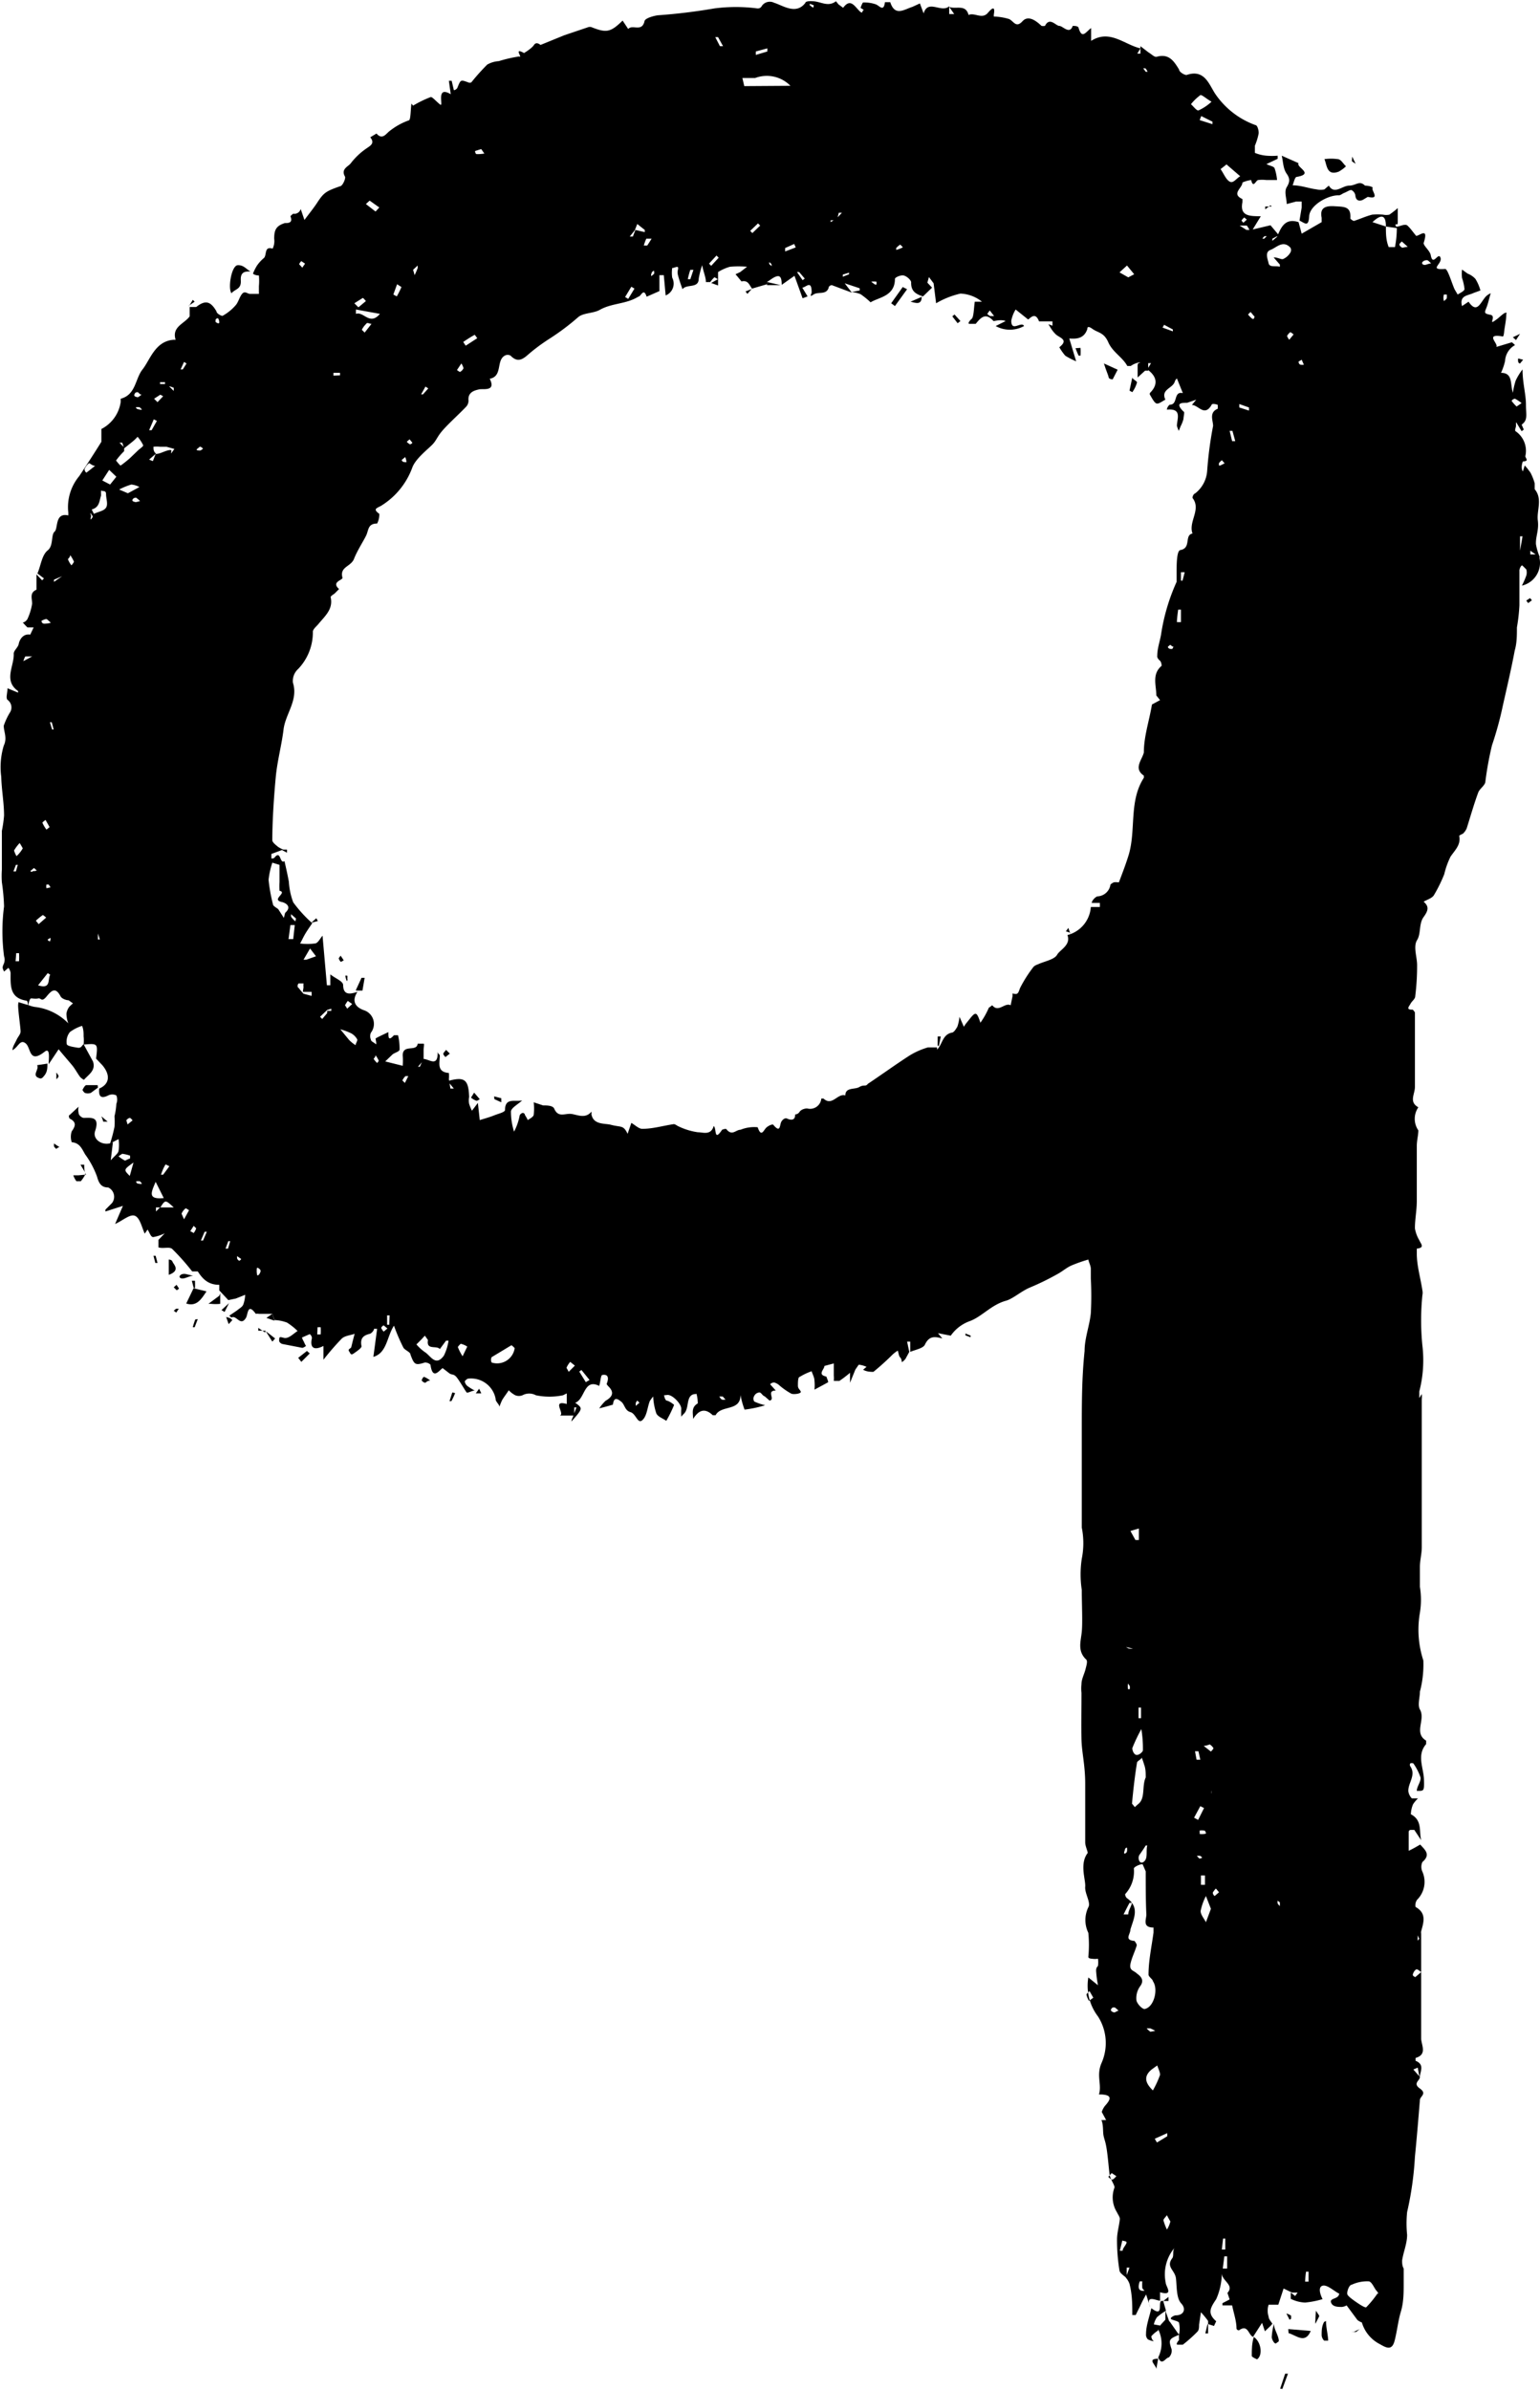 <svg xmlns="http://www.w3.org/2000/svg" viewBox="0 0 49.37 76.6"><title>xxiv-nine-black</title><g id="Layer_2" data-name="Layer 2"><g id="Layer_3" data-name="Layer 3"><path d="M9,42.46l-.43,0a.3.3,0,0,0-.1,0c-.26-.36-.25,0-.31.12-.18.31-.31-.1-.47,0l-.07-.06.25-.17c.07-.06.17-.11.2-.19a1.07,1.07,0,0,0,.06-.31l-.3.12-.24.05h0l-.29-.31h0v-.18c-.35,0-.53-.18-.69-.43,0,0-.12,0-.18,0h0a7.31,7.31,0,0,0-.64-.72c-.09-.08-.29,0-.44-.05l0-.24.2-.21A1.35,1.35,0,0,1,5.18,40c-.08,0-.12-.16-.18-.24l-.09.13c-.09-.19-.15-.5-.31-.57s-.39.15-.64.26L4.21,39l-.56.18,0-.06.21-.21a.33.33,0,0,0-.12-.5c-.22,0-.3-.13-.36-.35A2.84,2.84,0,0,0,3,37.35c-.1-.17-.17-.37-.43-.39a.55.55,0,0,1,0-.35c.13-.18.15-.3-.07-.41,0,0-.05-.1,0-.11l.29-.27a.46.46,0,0,0,0,.2c0,.07.09.15.16.16.23,0,.53-.06.37.42-.1.29.28.51.57.36l-.07.58c.13-.15.23-.21.25-.3a1.2,1.2,0,0,0,0-.38L3.8,37a5.18,5.18,0,0,0,.14-.53,1.93,1.93,0,0,0,0-.34A2.22,2.22,0,0,0,4,35.73.36.36,0,0,0,4,35.46a.29.29,0,0,0-.26,0c-.26.13-.31,0-.29-.22h0c.33-.14.37-.43.1-.75l-.2-.21c.06-.49.06-.49-.4-.45a1.11,1.11,0,0,0,0-.26c0-.11,0-.23-.05-.34a1.31,1.31,0,0,0-.39.2.49.49,0,0,0-.1.38c0,.07.23.1.35.12s.13-.07.19-.11l.3.55c.1.29-.14.42-.29.59a.51.51,0,0,1-.12-.09c-.09-.12-.16-.26-.26-.38s-.3-.35-.43-.51l-.32.48h0c0-.17.06-.55-.13-.4-.51.4-.43-.13-.61-.27s-.23.12-.42.22c0-.11.08-.22.13-.33s.13-.18.13-.27-.05-.45-.07-.68,0-.18,0-.26l.3.09c0-.07,0-.14-.06-.14-.53-.09-.49-.5-.49-.89a.37.37,0,0,0-.07-.16l-.14.12c-.06-.13-.06-.13,0-.27A.34.34,0,0,0,.4,31a6.12,6.12,0,0,1,0-1.6,6.48,6.48,0,0,0-.07-.77,2.88,2.88,0,0,1,0-.41c0-.42,0-.83,0-1.24a4.13,4.13,0,0,0,.07-.49c0-.41-.08-.83-.09-1.24a2.38,2.38,0,0,1,.08-1c.12-.25,0-.44,0-.64a2.17,2.17,0,0,1,.19-.41.3.3,0,0,0-.07-.42c-.06-.06,0-.22,0-.37l.34.14,0-.05c-.48-.34-.12-.8-.14-1.2,0-.1.14-.2.16-.31s.12-.34.37-.3c0,0,.07-.15.11-.23h-.2A2,2,0,0,1,1,20.3c.06,0,.13-.07.15-.11a1.84,1.84,0,0,0,.15-.49c0-.17-.09-.35.14-.45,0,0,0-.15,0-.23s0-.17,0-.26l.18.19.06-.06-.21-.16c.11-.25.14-.59.33-.74s.1-.5.22-.6,0-.62.44-.52c0,0,0-.07,0-.09a1.55,1.55,0,0,1,.35-1.17c.24-.36.48-.73.71-1.1,0-.07,0-.19,0-.28s0-.12,0-.13a1.16,1.16,0,0,0,.62-.87s0-.1,0-.1c.49-.13.46-.64.7-.94s.4-.91,1-.95l.06,0c-.13-.42.28-.51.45-.75,0-.06,0-.19,0-.3h0c.07,0,.17,0,.21,0,.29-.23.46-.19.65.14,0,.07.17.16.2.14a1.52,1.52,0,0,0,.4-.32c.1-.1.13-.27.22-.38s.17,0,.26,0h.28c0-.09,0-.17,0-.25a1.87,1.87,0,0,0,0-.34s-.13,0-.19-.06h0a1.58,1.58,0,0,1,.13-.26,1.26,1.26,0,0,1,.22-.24c.1-.09,0-.39.28-.3A.56.56,0,0,0,9.06,8c0-.28.06-.41.34-.5.11,0,.27,0,.18-.22,0,0,.08-.09.11-.08s.17,0,.22-.15l.12.35c.14-.19.28-.36.4-.54.22-.34.29-.38.74-.54.08,0,.19-.25.16-.31-.14-.24.1-.32.18-.42A2.17,2.17,0,0,1,12,5.12c.14-.1.3-.17.14-.37l.2-.12c.19.22.31,0,.42-.08a2.13,2.13,0,0,1,.61-.34c.07,0,.06-.33.09-.54l.19.24-.16-.16a3.58,3.58,0,0,1,.59-.29c.06,0,.17.14.3.24s-.16-.63.34-.33l-.06-.43.09,0,.07.3c.05,0,.1-.05.11-.07.11-.27.1-.27.35-.18a.11.11,0,0,0,.1,0,6.91,6.91,0,0,1,.51-.57.85.85,0,0,1,.37-.11,4.4,4.4,0,0,1,.65-.15c.14.07-.2-.31.16-.11,0,0,.24-.14.32-.26s.2,0,.21,0l.76-.31.77-.26a.17.17,0,0,1,.1,0c.48.19.61.17,1-.21l.18.27c.13-.16.43.11.52-.24,0-.1.28-.18.43-.2A18.2,18.2,0,0,0,23.17.62a5.32,5.32,0,0,1,1.38,0c.05,0,.1,0,.15-.09a.31.31,0,0,1,.39-.09c.27.08.7.4,1,0,0-.05.15-.06.23-.05.25,0,.49.2.75,0l.08.1L27.3.6c.22-.3.35-.08.5.08s.1,0,.15,0S27.86.61,27.86.6s.06-.17.08-.17a1.13,1.13,0,0,1,.41.06c.12.05.25.25.29-.07,0,0,.17,0,.17,0,.15.47.45.23.71.15l.24-.11.12.32c.14-.47.57,0,.82-.23V.8l.16,0L30.7.57c.21.09.53-.1.62.26.2-.09.44.16.63-.08.08-.09.24-.27.18.07,0,0,0,.06,0,.06a1.86,1.86,0,0,1,.49.08c.15.07.22.3.43.07s.5.05.61.15a.3.3,0,0,0,.11,0c.15-.3.35,0,.46,0s.33.29.43,0c.06,0,.18,0,.19.07.11.37.23.12.4,0l0,.41c.6-.38,1.06.12,1.58.24l-.1.17.1,0V1.83l.26.2c.09.05.19.16.26.14.39-.11.55.13.72.41,0,.08.19.19.25.17.57-.19.71.31.91.61a2.64,2.64,0,0,0,1.29,1c.06,0,.11.18.1.27a1.94,1.94,0,0,1-.12.39c0,.07,0,.22,0,.23a1.25,1.25,0,0,0,.37.09,2.19,2.19,0,0,0,.36,0v.1l-.36.17c.12.06.23.07.26.13a1.51,1.51,0,0,1,.08.38l-.35,0a1,1,0,0,0-.25,0c-.08,0-.16.29-.23,0a1,1,0,0,0-.28.08c0,.18-.37.36,0,.53,0,0,0,.07,0,.1-.09.45.23.45.59.45l-.33.54a.67.67,0,0,0-.12-.24s-.15,0-.23,0l.22.14.14,0L41,7.57l.27.32L41.06,8l0,.07.15-.13c.13-.31.26-.61.69-.47h0l.1.37.64-.37s0-.09,0-.14c-.06-.3.09-.39.41-.37s.54,0,.51.4c0,0,.09.08.12.07.19-.06.38-.15.58-.2a2,2,0,0,1,.35,0,.48.48,0,0,0,.2,0,2.78,2.78,0,0,0,.27-.21c0,.15,0,.3,0,.45s-.08,0-.07.11.28-.09.38,0,.17.2.28.33c.11,0,.41-.3.24.23,0,.1.21.25.23.4.07.36.24-.13.31.07s-.4.4.15.36c.08,0,.2.42.3.65l.1.17c.08-.05.21-.11.22-.17a1.55,1.55,0,0,0-.08-.36,1.23,1.23,0,0,1,0-.27l.18.13a.65.65,0,0,1,.25.17,1.38,1.38,0,0,1,.16.37l-.22.08c-.18.09-.46.07-.37.42l.21-.14c.25.37.36.08.5-.1a.46.46,0,0,1,.21-.17c-.05.16-.08.32-.14.47s-.08.18.13.22-.1.37.18.16c.09-.06.16-.14.25-.2s.11,0,.08,0c0,.21-.05.4-.07.59s-.05.14-.07.14c-.56-.09-.1.24-.18.34l.5-.15.1.09a.62.62,0,0,0-.32.51,1.9,1.9,0,0,1-.13.38c.39,0,.29.36.38.64a2.46,2.46,0,0,1,.09-.39,1.94,1.94,0,0,1,.22-.36c0,.44.11.79.11,1.14s.08.51-.2.67h0l-.12-.12,0,.12h0c0,.06-.06.15,0,.18a.76.76,0,0,1,.3.79c0,.07.14.16-.08.17,0,0-.08.19,0,.32l.06-.19a1.15,1.15,0,0,1,.14.17.41.41,0,0,1,.07.11,1.72,1.72,0,0,1,.11.29c0,.06,0,.15,0,.19.26.31.06.68.1,1s-.07.5-.06.76a1.76,1.76,0,0,0,.13.43L49.33,18v.12h.26a.75.75,0,0,1-.53,1,2.61,2.61,0,0,0,.14-.32.34.34,0,0,0,0-.2s-.08-.08-.12-.12-.11.12-.1.17c0,.37,0,.74,0,1.1a5.71,5.71,0,0,1-.08.71c0,.25,0,.5-.07.74-.11.59-.25,1.18-.38,1.76a11,11,0,0,1-.35,1.28,10.62,10.62,0,0,0-.21,1.15c0,.13-.18.23-.23.36-.14.38-.25.77-.37,1.15a.52.52,0,0,1-.12.17s-.13.06-.12.07c.06.29-.14.46-.28.67a2.66,2.66,0,0,0-.2.56,4.64,4.64,0,0,1-.33.67c-.06.1-.21.14-.33.21.17.15.16.27,0,.49s-.08.53-.21.74,0,.54,0,.8a7.77,7.77,0,0,1-.06,1c0,.09-.11.16-.15.24s-.17.2.07.19c0,0,.07.07.07.1,0,.79,0,1.59,0,2.38,0,.23-.2.48.11.65a.65.65,0,0,0,0,.74c0,.14-.05.33-.05.5,0,.59,0,1.18,0,1.77,0,.29-.06.58-.06.87a1.09,1.09,0,0,0,.14.38c.05.12.19.24-.08.27,0,0,0,.11,0,.16,0,.39.12.78.18,1.18a.38.38,0,0,1,0,.15,8,8,0,0,0,0,1.62,4,4,0,0,1-.1,1.47c0,.06,0,.14,0,.21l.08-.13a.85.85,0,0,1,0,.17c0,.91,0,1.83,0,2.74,0,.69,0,1.37,0,2,0,.21-.06.42-.06.63s0,.42,0,.64a2.58,2.58,0,0,1,0,.83,3.18,3.18,0,0,0,.11,1.53,3.39,3.39,0,0,1-.11,1c0,.19-.08.43,0,.57.19.33-.21.75.2,1,0,0,0,.08,0,.11-.31.36-.08.76-.07,1.14s0,.36-.23.36c0-.14.14-.3.12-.43a1.74,1.74,0,0,0-.23-.45.12.12,0,0,0-.1,0,.09.09,0,0,0,0,.09c.2.29-.08.54-.06.81a.42.42,0,0,0,.11.22s.13,0,.2,0a1,1,0,0,0-.16.19.91.91,0,0,0-.07.32c.37.19.26.54.33.83L45.61,59,45.5,59s-.07,0-.07.07c0,.2,0,.4,0,.6.13-.06.25-.13.37-.2h0c.15.17.35.32.07.56a.37.37,0,0,0,0,.31.81.81,0,0,1-.17.9.3.3,0,0,0-.05.23c.36.2.26.49.18.78a.22.22,0,0,0,0,.08c0,.41,0,.82,0,1.23,0,0-.11-.1-.15-.09s-.09.08-.11.14,0,.07.07.11l.19-.16c0,.71,0,1.42,0,2.12,0,.21.21.52-.18.63,0,0,0,.09,0,.09.3.12.15.34.13.54l-.06-.32-.14.06.21.24c0,.12-.24.2,0,.37s0,.25,0,.37c-.05.61-.1,1.22-.16,1.82a10.48,10.48,0,0,1-.25,1.77,3.59,3.59,0,0,0,0,.73c0,.28-.12.55-.16.82,0,.08,0,.17.05.26v.47c0,.3,0,.61-.09.91s-.12.62-.2.93-.24.25-.46.12a1.14,1.14,0,0,1-.59-.7s-.12-.05-.15-.09l-.34-.46a.37.37,0,0,1-.15.05c-.12,0-.28,0-.34-.12s.07-.13.16-.18.07-.08.1-.12c-.18-.09-.39-.3-.54-.26s-.08.28,0,.43v0a2.91,2.91,0,0,1-.56.11,1.12,1.12,0,0,1-.46-.12s0-.13,0-.2l.14.11.08-.11-.18,0-.27-.13-.17.52c-.1,0-.28,0-.31,0a.61.61,0,0,0,0,.38c0,.08.08.16.12.23h0L41,74.9l-.18.17-.09-.27-.29.45h0c-.15-.06-.16-.42-.45-.21,0,0-.07,0-.08-.06,0-.24-.09-.49-.14-.74l-.31,0,0-.07.23-.12-.07-.21c.23-.25-.17-.38-.18-.62a2.1,2.1,0,0,1-.18.82c-.18.27-.3.45,0,.71,0,0-.05.1-.07.15L39,74.84h0s0-.08,0-.1a3.11,3.11,0,0,0-.23-.28l-.06.4c0,.08,0,.18-.06.23a4.49,4.49,0,0,1-.46.41s-.11,0-.17,0,0-.1.05-.15a1.16,1.16,0,0,1,0-.18l0,0a.89.89,0,0,0,0-.36c0-.06-.15-.08-.24-.12s.08-.13.13-.13c.27,0,.34-.21.18-.38s-.14-.53-.17-.8-.33-.37-.12-.65c.06-.08,0-.22.07-.33a1.32,1.32,0,0,0-.28,1.11c0,.12.28.44-.18.31l0,.27h0c-.13,0-.49-.22-.31.23h0L37,73.85c0-.06-.09-.11-.11-.17a1.49,1.49,0,0,1,0-.21s-.08,0-.08,0-.08.2,0,.27.17,0,.25.07c-.07.12-.14.24-.2.37s-.12.24-.18.37l-.11,0c0-.33,0-.65-.09-1a.59.59,0,0,0-.12-.2l.12-.32-.09,0,0,.34c-.08-.08-.21-.15-.23-.24a6,6,0,0,1-.08-1c0-.22.07-.44.09-.66,0-.07-.06-.14-.09-.21a.9.9,0,0,1-.08-.8c0-.09-.14-.27-.16-.42s-.05-.54-.09-.8-.07-.29-.1-.43,0-.34-.07-.51l.15,0-.14-.26a.69.69,0,0,1,.1-.19c.17-.19.27-.35-.11-.37l-.08,0c.1-.31-.09-.6.08-1a1.58,1.58,0,0,0-.11-1.5,1.62,1.62,0,0,1-.31-1.25l.31.25a3.42,3.42,0,0,1-.06-.46c0-.05,0-.1.06-.16a.91.91,0,0,0,0-.23.59.59,0,0,1-.19,0s-.12,0-.12-.06a3.9,3.9,0,0,0,0-.77.94.94,0,0,1,0-.82c.09-.15-.12-.44-.1-.66s-.19-.73.08-1.08c0-.06-.08-.22-.08-.34,0-.62,0-1.25,0-1.87s-.11-1-.12-1.44,0-1,0-1.48a1.31,1.31,0,0,1,0-.28c0-.16.09-.32.13-.48s.08-.28,0-.33c-.26-.27-.15-.56-.12-.87s0-.89,0-1.34a3.34,3.34,0,0,1,0-1,2.54,2.54,0,0,0,0-1c0-1,0-2,0-3s0-1.78.09-2.66c0-.41.16-.81.2-1.21a10.29,10.29,0,0,0,0-1.11c0-.1,0-.21,0-.31s-.06-.2-.08-.3a4.93,4.93,0,0,0-.54.19c-.16.07-.29.19-.44.27a8.3,8.3,0,0,1-.9.44c-.28.12-.54.36-.76.42-.47.13-.76.5-1.15.65a1.26,1.26,0,0,0-.62.47l-.41-.08.14.17c-.23-.06-.42-.1-.56.2-.06.12-.31.16-.47.23l0-.33h-.1l.07.33-.12.22a.41.41,0,0,1-.12.11s0-.1-.05-.15-.05-.15-.08-.22a1.09,1.09,0,0,0-.17.13,8,8,0,0,1-.61.55c-.07,0-.22,0-.33-.07l.11-.09a.78.78,0,0,0-.25-.07s-.07.1-.11.16l-.17.42,0-.32a3.85,3.85,0,0,1-.34.26s-.12,0-.18,0a1,1,0,0,0,0-.17c0-.13,0-.26,0-.39l-.3.08c0,.11-.24.28.06.34,0,0,.07.17.06.18s-.29.16-.44.24a1.37,1.37,0,0,0,0-.29c0-.1-.06-.2-.09-.3a1.91,1.91,0,0,0-.38.18c-.06,0-.06.18-.06.28s.06.12.09.19-.22.1-.3.07a2.19,2.19,0,0,1-.41-.29.46.46,0,0,0-.14-.07s-.09,0-.13.06l.11.12.07.08c-.32,0,0,.29-.2.32l-.16-.14c-.05,0-.11-.12-.16-.12a.2.2,0,0,0-.17.11.17.17,0,0,0,0,.18,1.8,1.8,0,0,0,.35.12,3.88,3.88,0,0,1-.66.14,2.56,2.56,0,0,1-.13-.47c0,.54-.62.31-.8.65h-.09c-.25-.24-.45-.17-.63.12,0-.19-.07-.37.15-.5,0,0,0-.24-.07-.37l.26,0s-.09,0-.12,0a.33.33,0,0,0-.13.07c-.26,0-.24.26-.29.45s-.12.18-.18.28a2.35,2.35,0,0,1,0-.26c0-.16-.29-.46-.45-.44s-.09,0-.09.06a.27.27,0,0,0,.06.12c.08,0,.25.13.25.14a4,4,0,0,1-.25.51c-.11-.08-.27-.13-.32-.24a2,2,0,0,1-.1-.54,1.12,1.12,0,0,0-.11.15c-.08.21-.09.48-.24.61s-.2-.21-.38-.26-.18-.24-.29-.33-.24-.18-.27.09c0,0-.23.07-.44.12a1.52,1.52,0,0,1,.2-.24c.21-.12.3-.26.1-.46,0,0-.07-.07-.06-.09s.14-.33-.14-.28c-.05,0-.06.22-.1.35-.5-.25-.45.43-.77.54.25.18.25.18-.12.6,0-.07.05-.13.07-.21l.09-.24h-.07l0,.26-.13,0-.33,0c.17-.06-.28-.51.22-.37v-.14l0-.2-.12.06a2.14,2.14,0,0,1-.87,0,.45.45,0,0,0-.43,0,.31.31,0,0,1-.23,0,.78.78,0,0,1-.21-.16c-.07.11-.15.21-.21.31a2,2,0,0,0-.09.22c0-.08-.13-.17-.12-.25a.8.8,0,0,0-.9-.65s-.09.06-.09.09a.25.25,0,0,0,.08.14,1.94,1.94,0,0,0,.24.15h0c-.09,0-.23.09-.26.06s-.19-.31-.3-.46-.16-.09-.25-.15l-.22-.17c-.11.07-.32.4-.39-.11a.25.25,0,0,0-.18-.07c-.31.1-.34.07-.46-.25,0-.09-.18-.14-.23-.23a6.11,6.11,0,0,1-.3-.7c-.23.35-.22.87-.66,1l.12-.9-.1,0c0,.06-.08.14-.13.16-.22.05-.32.15-.27.4,0,.06-.15.16-.25.23s-.1,0-.15-.07.06-.09.07-.13.07-.29.11-.43c-.14.05-.32.06-.42.16a8.66,8.66,0,0,0-.58.67v-.44c-.36.18-.43,0-.37-.25a.17.17,0,0,0-.07-.13l-.25.11a.61.61,0,0,0,.06.13.91.91,0,0,0,.07.14s-.08.06-.12.06l-.62-.12a.16.16,0,0,1-.12-.09c0-.15,0-.15.15-.11s.31-.14.44-.22a2,2,0,0,0-.34-.27,1.29,1.29,0,0,0-.4-.08ZM27.09,7.35l.17-.18-.1,0-.06.24-.2,0,0,.06Zm-6.45.37.3.07,0-.07-.24-.19-.08.2-.16.2.1,0Zm-9.88,25-.23.22.07.07.16-.19s0,0,0-.07l.13,0,0-.07ZM10,32.2l.26.07,0-.13-.28,0A1.66,1.66,0,0,1,10,32a.65.65,0,0,1,0-.13s-.12,0-.15,0-.07.12,0,.15A1.55,1.55,0,0,0,10,32.2ZM5.4,39.05h.44c-.27-.25-.27-.25-.43,0H5.27l0,.13ZM24.86,9.39v.07l-.48.14h0c-.09-.11-.12-.28-.34-.23,0,0-.12-.15-.19-.23L24,9.07l.22-.17a3.09,3.09,0,0,0-.55,0,1.49,1.49,0,0,0-.38.17V9.5l-.22-.08.21-.12s-.1-.07-.11-.06a.93.93,0,0,0-.13.15h-.14c0-.15-.07-.29-.12-.54a2.69,2.69,0,0,0-.11.43c0,.33-.39.16-.52.34-.05-.14-.1-.28-.14-.43s0-.17,0-.25-.12,0-.19,0a1.09,1.09,0,0,0,0,.31.41.41,0,0,1-.21.57l-.06-.65-.14,0,0,.51L21,9.86c-.1-.31-.18,0-.27,0-.38.24-.84.2-1.23.42-.21.12-.53.09-.7.24a7.61,7.61,0,0,1-.92.69,6,6,0,0,0-.65.48c-.19.17-.36.3-.59.06a.19.19,0,0,0-.19,0c-.28.16-.06.66-.48.74.21.42-.21.31-.34.34s-.37.08-.34.36a.29.29,0,0,1-.09.21c-.23.24-.48.46-.7.7s-.22.34-.36.49-.54.45-.65.74a2.41,2.41,0,0,1-1,1.23c-.14.08-.28.1-.06.26a.62.62,0,0,1-.07.31c-.3,0-.27.21-.35.38s-.29.49-.39.75-.47.25-.37.61c0,.08-.37.13-.11.36l-.15.15s-.13.08-.12.11c.09.39-.19.61-.4.87-.06.07-.16.15-.17.23a1.7,1.7,0,0,1-.47,1.2.52.52,0,0,0-.17.44c.18.56-.24,1-.3,1.5s-.2,1-.25,1.53S9,26.61,9,27.28c0,.07.11.15.18.21a.91.91,0,0,0,.17.09h0l-.38.14s0,.09,0,.13.08,0,.09,0c.22-.29.17.21.33.1.05.22.1.44.14.66a2.28,2.28,0,0,0,.14.66,4.25,4.25,0,0,0,.61.67h0c-.08.12-.16.23-.23.35s-.1.2-.16.3a1.79,1.79,0,0,0,.47,0c.1,0,.17-.16.25-.25l.14,1.59h.11v-.35c.16.13.39.21.41.33,0,.36.24.3.46.23h0c-.18.27-.1.48.21.59a.46.46,0,0,1,.22.72.28.28,0,0,0,0,.22c0,.06.1.09.15.14s0-.15,0-.17.27-.14.41-.21c0,.17,0,.3.18.1,0,0,.12,0,.13,0a1.8,1.8,0,0,1,.05.46c0,.06-.15.1-.22.15l-.24.23.56.14a1.84,1.84,0,0,0,0-.33c0-.38.45-.1.48-.38.07,0,.16,0,.19,0s0,.13,0,.19,0,.23,0,.34l-.18.21.06,0,.11-.25c.19,0,.48.29.46-.24,0,.07.07.1.07.13,0,.23-.11.53.29.56a1.18,1.18,0,0,1,0,.2l.05.3.11,0L14.62,35c.54-.15.67-.06.69.51a.57.57,0,0,0,0,.22,1.45,1.45,0,0,0,.09.22l.19-.25.06.55c.16-.05.31-.09.46-.15s.34-.1.35-.17c0-.41.32-.26.55-.31-.14.13-.34.23-.36.35a2.14,2.14,0,0,0,.1.65,1.79,1.79,0,0,0,.18-.52.14.14,0,0,1,.1-.08s.06,0,.07.07a1.29,1.29,0,0,1,.09.16c.07-.05.18-.1.19-.17a1.84,1.84,0,0,0,0-.4l.3.1c.12,0,.32,0,.36.11.12.27.31.16.5.16s.48.19.69-.07a.24.24,0,0,1,0,.08c.06.35.43.29.62.34.34.09.4,0,.54.29l.12-.35c.12.07.25.2.36.19.33,0,.66-.1,1-.15.05,0,.1.05.15.07a2.11,2.11,0,0,0,.62.19c.17,0,.42.11.51-.2.1.08,0,.52.27.12,0,0,.14-.06.15,0,.18.2.29,0,.44,0a1.16,1.16,0,0,1,.55-.08c.12.35.19.08.29,0s.2-.1.21-.08c.24.29.2,0,.26-.1s.14-.12.18-.1.27.12.26-.13c0,0,.09,0,.14-.08s.18-.12.26-.11a.36.36,0,0,0,.44-.32h.07c.28.26.45-.18.7-.1,0-.27.3-.18.45-.27s.2,0,.27-.1c.45-.3.89-.62,1.34-.91a2.41,2.41,0,0,1,.59-.26c.08,0,.19,0,.29,0h0v.07s0,0,0,0c.17-.16.17-.47.46-.54.08,0,.14-.11.19-.19a1.43,1.43,0,0,0,.07-.32l.14.32a.92.92,0,0,1,.09-.13l.12-.15c.17-.21.21-.19.32.15a2.55,2.55,0,0,0,.27-.48s.11-.08.11-.08c.2.25.4-.1.59,0l.06-.29s0-.09,0-.09c.17.05.18,0,.24-.17a4.23,4.23,0,0,1,.44-.69.4.4,0,0,1,.13-.07c.21-.1.53-.15.62-.31s.45-.31.33-.63h0a1,1,0,0,0,.75-.9h.29v-.13l-.26,0c0-.07.11-.19.18-.21a.44.44,0,0,0,.42-.38s.07-.06.11-.07.15,0,.16,0c.11-.29.23-.6.32-.9.23-.8,0-1.71.48-2.45,0,0,0-.07,0-.07-.34-.23-.06-.5,0-.74,0-.52.17-1,.26-1.54l.26-.14-.12-.15c0-.32-.15-.68.17-.95,0,0,0-.12-.06-.17s-.09-.11-.08-.15c0-.23.08-.45.12-.67a6.38,6.38,0,0,1,.5-1.7c0-.07,0-.19,0-.28,0-.26,0-.72.12-.74.36-.06.12-.48.39-.53-.14-.38.29-.77,0-1.14,0,0,0-.11.09-.15a1,1,0,0,0,.38-.72A12.16,12.16,0,0,1,39.16,14c0-.17-.14-.43.15-.55,0,0,0-.11,0-.12s-.19-.07-.2,0c-.23.39-.42,0-.63,0l.14-.17-.29.1c-.18,0-.4,0-.12.28.05,0,0,.16,0,.24a1.09,1.09,0,0,1-.09.23l-.06.15A1,1,0,0,1,38,14c0-.22.18-.57-.32-.52,0-.07.07-.16.1-.16.26,0,.1-.44.41-.37L38,12.48c-.07.06-.06.1-.08.13-.08.19-.44.23-.29.55-.1.05-.22.15-.29.12s-.14-.17-.2-.27a.06.06,0,0,1,0-.07c.26-.26.23-.52-.09-.75l.12-.2-.09,0,0,.24-.1,0-.24.22c0-.13,0-.25,0-.37s.06-.08.08-.12a.73.73,0,0,0-.3.12s-.11,0-.11,0c-.16-.29-.47-.44-.61-.76s-.33-.3-.51-.43-.16,0-.16,0c-.11.34-.39.32-.58.31l.22.73a2.31,2.31,0,0,1-.35-.18,1.76,1.76,0,0,1-.19-.27c.32-.25,0-.3-.12-.42s-.16-.21-.23-.32l.13.05v-.14l-.2,0c-.08,0-.22,0-.23,0-.12-.32-.28-.1-.35-.06l-.4-.32a1.07,1.07,0,0,0-.14.36c0,.38.33,0,.41.17a.94.94,0,0,1-.91,0l.32-.16c-.15-.06-.34,0-.39,0-.25-.28-.4-.12-.57.09,0,0-.13,0-.2,0s0-.1.07-.16.07-.36.1-.55l.23,0a1.17,1.17,0,0,0-.69-.26,2.77,2.77,0,0,0-.78.31l-.08-.64-.15-.2L30,9.41l.15.16-.29.28h0c-.22-.07-.39-.16-.38-.45,0-.07-.14-.2-.24-.22s-.28.06-.28.11c0,.56-.53.59-.78.75a2.62,2.62,0,0,0-.32-.26,1,1,0,0,0-.29-.07l.26-.05V9.59l-.48-.16.23.3-.64-.24s-.1,0-.11.1c-.09.22-.33.1-.48.2s-.07,0-.06-.07c0-.41-.18-.16-.3-.15l.17.28L26,9.91l-.26-.72-.41.29c0-.27-.06-.36-.31-.2ZM5.26,14.9c.14,0,.27-.09.42-.12s.05.07.08.1l.1-.14-.25-.07-.21,0a.8.8,0,0,0-.21,0c0,.08,0,.15.08.22l-.22.19.12.05ZM44.7,7.61c0-.23-.05-.5-.43-.14l.43.14c0,.22,0,.44.09.66,0,0,.2,0,.2,0a3.15,3.15,0,0,0,.06-.61S44.82,7.63,44.7,7.61ZM4.25,14.72l-.06-.18-.09,0,.15.15s0,.09,0,.12a2.43,2.43,0,0,0-.26.3s.13.17.15.16a3.5,3.5,0,0,0,.3-.24l.25-.24c.06-.06.18-.13.17-.17a1.16,1.16,0,0,0-.18-.27,1.45,1.45,0,0,1-.18.17ZM9.41,29.61c.24-.21,0-.33-.11-.35-.35-.08.2-.3-.07-.36l0,0a2.36,2.36,0,0,1,0-.28v-.55L9,28a2.71,2.71,0,0,0-.12.55,5.32,5.32,0,0,0,.14.78c0,.06.11.11.17.16l.18.28ZM37,60.33l-.1-.23c-.1,0-.28.09-.28.14a1.07,1.07,0,0,1-.28.82.18.18,0,0,0,.06.13c.41.29.22.64.11,1,0,.16-.21.34.13.37,0,0,.09.11.07.15-.06.2-.16.39-.2.59s.1.21.18.28.3.19.14.42a.65.65,0,0,0-.13.44c0,.12.2.32.27.3.3-.06.44-.64.26-.89,0-.06-.14-.14-.14-.21,0-.45.1-.9.16-1.35,0-.05,0-.11,0-.16-.38,0-.22-.28-.23-.43C37,61.27,37,60.85,37,60.33ZM2.46,33.15a.89.89,0,0,1-.06-.31.47.47,0,0,1,.09-.22,1.31,1.31,0,0,1,.12-.11l-.14-.1c-.09,0-.23-.06-.26-.13-.15-.28-.27-.21-.44,0s-.18.05-.27.07-.18,0-.23,0-.07.13-.1.21a.9.9,0,0,0,.27.07A1.78,1.78,0,0,1,2.46,33.15Zm42,40.71a.52.52,0,0,0-.08-.11c-.07-.1-.14-.27-.23-.28a1.18,1.18,0,0,0-.55.11c-.08,0-.17.25-.13.32s.21.19.33.27.24.15.27.13A3.23,3.23,0,0,0,44.43,73.86ZM37,57.32c0-.14,0-.28-.05-.41a2.09,2.09,0,0,0-.08-.23c0,.06-.15.11-.15.17-.07.43-.12.87-.16,1.31,0,0,.06.07.09.11l.1-.09C37,58,36.87,57.6,37,57.32ZM25.61,3.1a1.06,1.06,0,0,0-1.13-.25s-.06,0-.1,0h-.31l.06.26ZM41.1,8.6c.15,0,.25.08.31.05a.51.51,0,0,0,.23-.21.16.16,0,0,0,0-.15c-.24-.26-.45,0-.64.07s-.09.29-.06.43.23.07.36.11l0-.07ZM14.65,43.32h-.08l-.2.27c-.1-.13-.44.05-.38-.29,0,0-.07-.1-.1-.14l-.11.12-.16.16a1.48,1.48,0,0,0,.26.24c.19.11.35.49.62.12A1.62,1.62,0,0,0,14.65,43.32Zm2.12.24s-.09-.1-.11-.09l-.63.38a.21.21,0,0,0,0,.17A.57.57,0,0,0,16.77,43.56ZM39.4,5.77c.11.16.17.33.29.4s.22-.11.34-.17l-.44-.38S39.49,5.7,39.4,5.77ZM37.23,67.35a3.06,3.06,0,0,0,.23-.5c0-.09-.06-.2-.09-.3l-.18.13C36.91,66.91,37,67.13,37.23,67.35Zm1.86-5.82-.16-.41a1.84,1.84,0,0,0-.17.48c0,.12.11.24.17.36ZM3.21,16.68l.07.14c.14-.07.32-.09.39-.2s0-.29,0-.43-.11-.08-.16-.12a1.42,1.42,0,0,0,0,.16C3.45,16.42,3.46,16.61,3.21,16.68ZM39.11,3.61c-.19-.11-.31-.23-.36-.21a1.64,1.64,0,0,0-.3.29c.08.07.18.21.24.2A1.57,1.57,0,0,0,39.11,3.61ZM36.86,55.77a5.2,5.2,0,0,0-.29.61s0,.13.09.2.25-.08.25-.13A3.77,3.77,0,0,0,36.86,55.77ZM3.8,15.88,4,15.63l-.23-.22-.22.34Zm.57.28.37-.2a.7.7,0,0,0-.26-.08,2.14,2.14,0,0,0-.39.16Zm6.81,17.18.28.34a1.12,1.12,0,0,0,.21.17c0-.06.07-.14.05-.19a.5.5,0,0,0-.19-.19A2.05,2.05,0,0,0,11.18,33.34ZM10,31.11l.09,0L10.4,31l-.19-.25Zm1.68-20.84,0,.14c.25-.09.44.39.77,0ZM37.05,59.5H37c-.06.1-.13.2-.2.3s0,.33.14.22S37,59.68,37.05,59.5ZM5.52,38.75l-.26-.52C5.11,38.58,5,38.8,5.52,38.75Zm9.73,4.76a.64.64,0,0,0-.21-.09s-.1.09-.09.11a1.59,1.59,0,0,0,.15.29ZM12.12,6.78,12,6.89l.31.24L12.43,7Zm-.36,3.42L12,10s-.08-.1-.1-.1l-.27.17ZM4.44,37.48v-.09a1.29,1.29,0,0,0-.25-.06s-.08.05-.12.08a1,1,0,0,0,.21.14S4.38,37.5,4.44,37.48Zm32-28.24.19-.1-.23-.28-.24.22ZM15.12,11.31l.08.12.37-.24-.08-.11C15.36,11.15,15.24,11.23,15.12,11.31ZM9.52,30.45l.15,0L9.72,30l-.14,0Zm28.16,40.9c-.06.08-.12.13-.11.17a1.72,1.72,0,0,0,.11.29.85.85,0,0,0,.11-.26S37.73,71.45,37.68,71.35Zm-1.39-9.64.15,0c0-.12.09-.24.12-.37l-.08,0C36.41,61.47,36.35,61.59,36.29,61.71Zm.38-12,.11,0v-.37l-.27.08ZM1.88,31.59l-.08-.05-.31.39C1.92,32.07,1.79,31.73,1.88,31.59ZM39.47,73.06l.14,0,0-.39h-.09Zm-.92-14.45.13.07.19-.38-.12-.06Zm-34-21c-.32.23-.32.23-.12.43ZM.8,27.79A1,1,0,0,0,1,27.54s-.06-.11-.1-.17a1.37,1.37,0,0,0-.18.24S.75,27.71.8,27.79Zm12.08-18,.11.06a2.8,2.8,0,0,0,.15-.3L13,9.46Zm25.9-5.72-.05.13.41.13,0-.08ZM20.61,9.6l-.1-.06-.2.33.1.06ZM37.29,68.9l.07.12.33-.2,0-.1ZM20.91,8.22l.11,0L21.16,8c-.06,0-.17,0-.17,0A1.38,1.38,0,0,0,20.91,8.22ZM18.7,44.12,18.55,44a.76.76,0,0,0-.12.19s.05.08.07.13ZM49.08,17.54H49L49,18h0ZM24.5,2l0,.11L24.87,2s0-.1,0-.1ZM6.17,39.43l.16-.29s-.1-.07-.11-.06a.43.43,0,0,0-.13.17S6.13,39.34,6.17,39.43Zm30,33.06.09,0c0-.08.09-.16.12-.24s-.08-.06-.13-.09ZM35.91,70l-.11.12s.09.1.13.09.09-.07.13-.11ZM24.64,7.58l-.07-.07-.25.24.07.07ZM38,20.29h.13l0-.4s-.09,0-.09,0S38,20.17,38,20.29Zm1.77-5.8h.1l-.09-.33-.09,0ZM12.18,10.73c-.07,0-.14-.06-.17,0a.67.67,0,0,0-.14.19s.06.06.09.09ZM3.32,15.28c-.1,0-.18-.1-.2-.08a.45.45,0,0,0-.14.19s0,.07.06.11Zm22.46-7-.05-.11-.29.13,0,.11ZM19.05,44.65l.12-.07-.26-.32-.07.05Zm30-31.38a1.52,1.52,0,0,0-.21-.14s-.07,0-.11.07a1.37,1.37,0,0,0,.16.18ZM38.77,60.76h.13l0-.3-.13,0Zm3.34,12.72h.11l0-.32-.08,0A2.81,2.81,0,0,0,42.11,73.48ZM1.42,29.86l.09.11.24-.21s-.1-.09-.11-.08A1.92,1.92,0,0,0,1.42,29.86ZM40,13.3l0,.11.31.1,0-.1ZM1.76,26.94l.1-.08-.13-.23s-.11.08-.1.09A1,1,0,0,0,1.76,26.94ZM39.44,72.45h.11l0-.35h-.07ZM11.17,12.38V12.3l-.21,0s0,.06,0,.09Zm24.15,52-.12-.21s-.1.08-.1.11a.7.7,0,0,0,.08.2ZM15.06,12l-.14.21s.09.07.1.06a.25.25,0,0,0,.11-.12S15.1,12.05,15.06,12ZM5.43,38l.07,0,.2-.27-.12-.06C5.52,37.76,5.48,37.86,5.43,38ZM23,8.8l.07.07.24-.26-.07-.07ZM38.86,56.31l.23.18s.09-.09.08-.11a.34.34,0,0,0-.12-.12S39,56.29,38.86,56.31ZM.77,31.16H.88a2.26,2.26,0,0,0,0-.26H.79Zm36,24.26h.08v-.34h-.08ZM22.32,9.3l.08,0L22.5,9h-.1A2.29,2.29,0,0,0,22.32,9.3Zm15.27,1.46-.05.09.33.12,0-.06ZM2.52,18.14c0,.08-.08.12-.07.14a.72.72,0,0,0,.11.19s.08-.09.08-.12A1.28,1.28,0,0,0,2.52,18.14ZM23.35,1.83l.1,0-.16-.29-.09,0ZM5.05,14.14l.08,0,.17-.3-.1-.05ZM15.8,5.27c-.06-.07-.09-.14-.11-.14l-.19.06s0,.1.06.1A1.25,1.25,0,0,0,15.8,5.27ZM14,12.8l-.09-.06-.14.25.06,0ZM11.42,32.43a1.1,1.1,0,0,0-.09.14s.05.07.07.11l.16-.15ZM26,9.33l.07-.05-.18-.21-.07,0ZM10.44,43.12h.11a1.69,1.69,0,0,0,0-.23s-.06,0-.1,0ZM32,10.3l-.08.11s.07.07.1.07.08,0,.12,0ZM12.31,34.17c0,.07-.07.11-.06.12a.69.69,0,0,0,.11.13s.06-.06.05-.08A1.19,1.19,0,0,0,12.31,34.17ZM38.63,56.75l.12,0-.06-.27-.11,0ZM6.71,40.11l.07,0,.12-.28-.07,0ZM46.15,8.79c-.07-.06-.1-.1-.13-.1s-.09,0-.14.05,0,.1.06.1S46,8.82,46.15,8.79ZM1.9,20.31c-.08-.07-.12-.12-.15-.12a.47.47,0,0,0-.15.06s0,.08.08.09A.77.77,0,0,0,1.9,20.31ZM39.35,61l-.1-.12a.64.64,0,0,0-.1.13s0,.07.06.11Zm-2,4.47a1.08,1.08,0,0,0-.21-.11s-.07,0-.11,0a.6.6,0,0,0,.12.11S37.28,65.45,37.4,65.42ZM6.25,12l-.08-.05-.11.24.07,0Zm32,6.69h-.12l0,.27h.05ZM5.84,12.88l0,0s0-.09,0-.1a.66.66,0,0,0-.15-.05ZM9.76,29.79l-.16-.14s0,.07,0,.08a.66.66,0,0,0,.14.15ZM2,18.93,2,19l.26-.18,0,0Zm37.39-3.66.14-.07-.09-.1a.76.76,0,0,0-.09.09S39.34,15.24,39.35,15.27Zm1.07-4.7s.06-.08,0-.1a1.06,1.06,0,0,0-.1-.12l-.08.08A.83.83,0,0,0,40.42,10.57ZM7.65,40.13l-.06,0-.09.24.08,0Zm5.71-5.29s-.07,0-.09,0a.45.45,0,0,0-.1.14l.08.08ZM8.52,41.23c.05,0,.09-.08.1-.12s0-.07-.06-.11-.06,0-.06.07A.47.47,0,0,0,8.52,41.23ZM28.32,9.47l.05,0s0-.08,0-.09a.47.47,0,0,0-.17,0ZM45.4,8.26l-.19-.17s-.08.07-.08.1a.17.17,0,0,0,.1.1S45.32,8.27,45.4,8.26ZM.84,28.07l-.06,0-.08.21.08,0ZM12.76,42.51h-.08l0,.3.07,0Zm-8.4-6.12.16-.13s-.06-.08-.09-.08a.18.18,0,0,0-.11.08S4.34,36.32,4.36,36.39Zm-3.06-15c-.15,0-.2,0-.22,0a.67.67,0,0,0-.06.15Zm38.94-14-.08-.07a.43.43,0,0,0-.09.1s0,0,.06.07Zm5.36,62h0v-.27h0ZM4.81,13c-.07,0-.1-.09-.14-.08s-.06,0-.09.07.06.08.09.09S4.74,13.05,4.81,13Zm24.4-4.73-.08-.08a.69.69,0,0,0-.13.11l0,.06A1,1,0,0,0,29.21,8.28ZM6.48,39.87a.55.55,0,0,0,.08-.15s0,0-.08-.08l-.11.17ZM27.29,9.15l0,.07.2-.08,0-.05ZM5.5,13.05,5.41,13l-.2.13.11.11ZM42,11.88l-.1.06s0,.09.07.1.07,0,.1,0ZM13.4,14.43l-.09.08a.39.39,0,0,0,.1.08s.05,0,.08-.05ZM36.13,64.79c-.07-.05-.1-.1-.14-.1s-.07,0-.1.06.06.09.09.1S36.05,64.82,36.13,64.79ZM23.44,45.11l-.11,0s.05.09.09.1.07,0,.11,0ZM41.3,61.44s0-.09,0-.11,0,0-.07-.06a.23.23,0,0,0,0,.09S41.26,61.41,41.3,61.44ZM40.88,7.92l-.07,0a.27.27,0,0,0-.07.08l.06,0Zm.72,3.32.14-.17s-.09-.08-.11-.07a.38.38,0,0,0-.1.12S41.56,11.19,41.6,11.24ZM36.31,59.76s.08,0,.09-.08,0-.07,0-.1-.06,0-.07.06S36.3,59.7,36.31,59.76Zm2.62-.64s0-.1-.07-.1a.57.57,0,0,0-.13,0s0,.1,0,.11A.53.53,0,0,0,38.93,59.12ZM3.41,30.27h0v.19h.06ZM13.26,15l-.11.09s0,.06.08.07.07,0,.07,0A.46.46,0,0,0,13.26,15Zm-7.7-2.34,0-.06-.16,0s0,0,0,.06ZM38.81,59.89s-.05-.06-.08-.06-.06,0-.09,0a.73.73,0,0,0,.08.09S38.77,59.92,38.81,59.89Zm.3-2,0-.05a.36.36,0,0,0,0-.1l0,0A.6.6,0,0,0,39.11,57.85ZM1.89,30.41l-.09.05s0,.05.07.06.06,0,0,0A.19.19,0,0,0,1.89,30.41ZM10.05,8.8l-.12-.08a.26.26,0,0,0-.07.1s.07.07.1.11ZM36.43,54.31a.82.82,0,0,0,0,.18l.06,0a.54.54,0,0,0,0-.1Zm-.06-1.17,0,0s.07.05.1.05a.56.56,0,0,0,.12,0Zm9.4,9.35-.05-.11s0,0,0,.07a.44.44,0,0,0,0,.1Zm-25-17.18-.07-.07s-.05.06-.05.09,0,.05,0,.08ZM46.56,10s.09-.07.09-.09a.53.53,0,0,0,0-.12s-.08,0-.09,0A.36.36,0,0,0,46.56,10ZM1.89,28.79l-.06-.09-.07,0a.28.28,0,0,0,0,.12Zm-.44-.54-.09-.08-.12.1s.06.05.08,0A.3.3,0,0,0,1.45,28.25ZM6.78,14.73s-.07-.07-.1-.06,0,0-.08.06.05.06.08.06S6.74,14.76,6.78,14.73Zm-4.84,9,.05,0-.06-.23-.06,0ZM21.15,9.2s.08-.06.09-.08,0-.06,0-.08-.06,0-.08.06S21.14,9.15,21.15,9.2ZM12.69,42.93l-.12-.1a.16.16,0,0,0-.08.08.42.42,0,0,0,.08.12ZM37.9,21.08c-.06,0-.09-.06-.12-.06l-.07.06s0,.06.09.07S37.85,21.11,37.9,21.08ZM13.56,9.17a1.91,1.91,0,0,0,.1-.23s0,0,0-.08L13.51,9S13.52,9,13.56,9.17ZM8,40.7l-.13-.09s0,0,0,.07a.14.14,0,0,0,.07.08S8,40.73,8,40.7ZM25,8.81l-.07-.06s0,.05,0,.06a.5.5,0,0,0,.08.07ZM4.82,38.29a.3.3,0,0,0-.07-.08s0,0-.08,0,0,.07,0,.07S4.78,38.31,4.82,38.29ZM7.26,10.55s-.08,0-.08.07,0,.05.05.08.06,0,.07,0A.26.26,0,0,0,7.26,10.55ZM37,2.65l.06,0a.41.41,0,0,0-.07-.11s0,0-.07,0ZM4.7,36.06h0l0-.22h0Zm.12-22.58s-.06-.08-.09-.08-.06,0-.09,0,0,.06.07.07S4.77,13.49,4.82,13.48ZM26.36.52,26.23.47l0,.05.11.08ZM3.18,17s.07-.07.06-.1,0,0-.05-.08,0,.05,0,.07S3.16,17,3.18,17Zm1.58-.59a.83.83,0,0,0-.13-.11s-.08,0-.11.06.05.07.08.08S4.68,16.43,4.76,16.41Z" transform="translate(-0.27 -0.35)"/><path d="M41.93,7.42,42,7l0-.19h-.18l-.3.08c0-.18-.09-.39,0-.54s.12-.26,0-.43-.11-.38-.16-.58l.54.24c-.09.13.52.34-.06.44-.06,0-.1.2-.13.27.27,0,.52.1.77.13a.55.55,0,0,0,.25,0s.09-.08.14-.12c.18.3.43,0,.65,0s.33-.18.51,0c0,0,.17,0,.25.06-.08.08.27.4-.16.3,0,0-.1.06-.15.09s-.23.09-.25-.14a.23.23,0,0,0-.13-.17c-.06,0-.14.06-.22.09s-.13.09-.2.08c-.34,0-.91.32-.93.67s-.13.23-.29.15Z" transform="translate(-0.27 -0.35)"/><path d="M38.1,75.17c-.37.15-.37.17-.27.48a.3.3,0,0,1-.09.26c-.1,0-.22.29-.34,0h0a1,1,0,0,0,0-.9l.09-.16.15-.16.13.07h0l.28.4Z" transform="translate(-0.27 -0.35)"/><path d="M8.3,9.05c-.16,0-.33,0-.31.29s-.19.27-.3.41c-.12-.16,0-.89.2-.9s.27.13.41.2Z" transform="translate(-0.27 -0.35)"/><path d="M37.48,74.89l-.09.16a.94.94,0,0,0-.21.18s0,.1.08.16a.6.6,0,0,1-.19-.06.21.21,0,0,1-.06-.17c0-.28.11-.55.17-.83h0c.39.3.22-.13.31-.23h.07l.09.31a2.16,2.16,0,0,0-.29.21.7.7,0,0,0-.1.23Z" transform="translate(-0.27 -0.35)"/><path d="M42.73,5.45a1.51,1.51,0,0,1,.42,0c.11,0,.18.15.27.23a1.13,1.13,0,0,1-.23.17C42.8,6,42.81,5.64,42.73,5.45Z" transform="translate(-0.27 -0.35)"/><path d="M6.47,41.64l.42.1c-.16.24-.31.5-.65.39l.24-.5Z" transform="translate(-0.27 -0.35)"/><path d="M40.46,75.25c.23.14.31.58.11.72,0,0-.17-.07-.17-.11,0-.2,0-.41.07-.62Z" transform="translate(-0.27 -0.35)"/><path d="M41.57,75l.72.06c-.18.43-.46.14-.71.07Z" transform="translate(-0.27 -0.35)"/><path d="M1.79,34.44c0,.12,0,.25-.08.36s-.12.13-.17.11c-.28-.08,0-.28-.08-.42l.33-.05Z" transform="translate(-0.27 -0.35)"/><path d="M5.68,41.21v-.49s.1,0,.12.07S6.08,41.07,5.68,41.21Z" transform="translate(-0.27 -0.35)"/><path d="M42.78,74.74c0,.21.06.42.07.63,0,0-.1,0-.13,0a.27.27,0,0,1-.08-.17c0-.14,0-.29.08-.43Z" transform="translate(-0.27 -0.35)"/><path d="M3.41,35.21l-.23.17a.32.32,0,0,1-.19,0s-.09-.08-.07-.11.07-.14.12-.14.24,0,.36,0Z" transform="translate(-0.27 -0.35)"/><path d="M41.11,74.83c0,.15.1.3.14.45s0,.11-.06.17-.15-.13-.15-.19a2.14,2.14,0,0,1,.07-.43Z" transform="translate(-0.27 -0.35)"/><path d="M3,38a1.1,1.1,0,0,1-.14.21s-.12,0-.14,0a.69.69,0,0,1-.1-.19l.16,0Z" transform="translate(-0.27 -0.35)"/><path d="M10.2,43.73,9.93,44l-.1-.13.28-.22Z" transform="translate(-0.27 -0.35)"/><path d="M7.33,41.8l0,.34a1.42,1.42,0,0,1-.29,0s-.06,0-.09,0l.35-.26Z" transform="translate(-0.27 -0.35)"/><path d="M41.31,76.91l.16-.48.09,0-.18.49Z" transform="translate(-0.27 -0.35)"/><path d="M42.46,74.41c.06.11.11.15.1.18s-.08.16-.12.24a.34.34,0,0,1,0-.11A2.78,2.78,0,0,1,42.46,74.41Z" transform="translate(-0.27 -0.35)"/><path d="M3,38l0-.07-.15-.25h.12c0,.11,0,.22.06.33Z" transform="translate(-0.27 -0.35)"/><path d="M6.46,41.24c-.13,0-.28.12-.39.08s0-.18.18-.13l.21.05Z" transform="translate(-0.27 -0.35)"/><path d="M9,42.46l.07.22-.26-.09Z" transform="translate(-0.27 -0.35)"/><path d="M8.77,43l.32.25L9,43.35,8.78,43Z" transform="translate(-0.27 -0.35)"/><path d="M14.86,45a2.06,2.06,0,0,1-.12.26l-.06,0,.09-.28Z" transform="translate(-0.27 -0.35)"/><path d="M37.4,75.94l-.06.34c0-.12-.32-.33.06-.33Z" transform="translate(-0.27 -0.35)"/><path d="M6.61,42.63l-.1.26-.06,0a2.41,2.41,0,0,1,.08-.25Z" transform="translate(-0.27 -0.35)"/><path d="M7.65,42.6l.07.06-.12.13-.08-.23Z" transform="translate(-0.27 -0.35)"/><path d="M14.06,44.6c-.11,0-.14.08-.17.07s-.1-.05-.1-.08.05-.11.07-.11S14,44.54,14.06,44.6Z" transform="translate(-0.27 -0.35)"/><path d="M41.61,74.7l-.1-.2a.51.51,0,0,1,.15.07s0,.06,0,.1Z" transform="translate(-0.27 -0.35)"/><path d="M49.38,19.59l-.12.09-.06-.08.12-.08S49.35,19.55,49.38,19.59Z" transform="translate(-0.27 -0.35)"/><path d="M49,13.84l.12.28-.07.05-.2-.33H49Z" transform="translate(-0.27 -0.35)"/><path d="M5.25,40.83l-.06-.23.07,0,.06.23Z" transform="translate(-0.27 -0.35)"/><path d="M48.87,11.25l-.1-.09.23-.11Z" transform="translate(-0.27 -0.35)"/><path d="M5.93,41.53l.08.12s-.06.06-.08.05l-.09-.09Z" transform="translate(-0.27 -0.35)"/><path d="M8.78,43l0,0-.23,0,0-.09.22.15Z" transform="translate(-0.27 -0.35)"/><path d="M7.62,42.1l-.15.3-.1-.06.25-.23Z" transform="translate(-0.27 -0.35)"/><path d="M41,6.93l-.17.13,0-.09.21,0Z" transform="translate(-0.27 -0.35)"/><path d="M41,6.93l0-.22H41l0,.22Z" transform="translate(-0.27 -0.35)"/><path d="M43.62,5.37l.11.23-.12-.08S43.61,5.45,43.62,5.37Z" transform="translate(-0.27 -0.35)"/><path d="M15.53,45l.1-.14.07.15-.18,0Z" transform="translate(-0.27 -0.35)"/><path d="M39,74.84l0,.3h-.09l.07-.29Z" transform="translate(-0.27 -0.35)"/><path d="M3.52,36.13l.2.17-.14,0S3.56,36.22,3.52,36.13Z" transform="translate(-0.27 -0.35)"/><path d="M6.33,10.16l.12-.2.06.06-.19.13Z" transform="translate(-0.27 -0.35)"/><path d="M31.38,43.21l-.16-.06a.35.35,0,0,0,0-.06l.17.07Z" transform="translate(-0.27 -0.35)"/><path d="M5.92,42.42l-.08-.06.07-.06a.18.18,0,0,1,.09,0Z" transform="translate(-0.27 -0.35)"/><path d="M2.08,34.94a.93.93,0,0,1,0-.14.18.18,0,0,1,0-.07.41.41,0,0,1,.07.11S2.14,34.89,2.08,34.94Z" transform="translate(-0.27 -0.35)"/><path d="M6.48,41.63l-.06-.23h.1a2,2,0,0,1,0,.24Z" transform="translate(-0.27 -0.35)"/><path d="M49.1,11.88,49,12s-.05,0-.06-.06,0-.07,0-.1Z" transform="translate(-0.27 -0.35)"/><path d="M43.86,75c-.08.06-.1.09-.12.09a.8.8,0,0,1-.15,0s0,0,.08,0Z" transform="translate(-0.27 -0.35)"/><path d="M2.24,37.31v0l0,0s0,0,0,0Z" transform="translate(-0.27 -0.35)"/><path d="M2.18,37.12c-.06,0-.1.06-.11.05A.28.28,0,0,1,2,37.09S2,37,2,37Z" transform="translate(-0.27 -0.35)"/><path d="M24.86,9.39l.44.1-.44,0Z" transform="translate(-0.27 -0.35)"/><path d="M9.32,27.58l.15,0v.1l-.15-.08Z" transform="translate(-0.27 -0.35)"/><path d="M37.63,74.73v-.32l.14.39Z" transform="translate(-0.27 -0.35)"/><path d="M35.66,12l.44.2-.16.31s-.12,0-.13-.07S35.73,12.23,35.66,12Z" transform="translate(-0.27 -0.35)"/><path d="M29.35,9.62l-.39.54-.12-.09.37-.52Z" transform="translate(-0.27 -0.35)"/><path d="M11.68,32.08l.18-.39.1,0-.07.41-.21,0Z" transform="translate(-0.27 -0.35)"/><path d="M36.48,12.87l.09-.42c0,.05.16.12.15.16a1,1,0,0,1-.15.31Z" transform="translate(-0.27 -0.35)"/><path d="M29.82,9.85c0,.29-.19.21-.36.17l.37-.16Z" transform="translate(-0.27 -0.35)"/><path d="M15.47,35.37l.18.21s-.08.06-.11.05a.59.59,0,0,1-.17-.1Z" transform="translate(-0.27 -0.35)"/><path d="M16.11,35.49l.23.06,0,.13-.22-.1Z" transform="translate(-0.27 -0.35)"/><path d="M14.57,34l.12.12-.14.11s-.08-.08-.07-.11S14.53,34.05,14.57,34Z" transform="translate(-0.27 -0.35)"/><path d="M34.91,11.5a1.87,1.87,0,0,1,0,.25h-.06a2.44,2.44,0,0,1-.1-.24Z" transform="translate(-0.27 -0.35)"/><path d="M30.87,10.43l.19.21-.09.07-.17-.22Z" transform="translate(-0.27 -0.35)"/><path d="M10.23,29.94l.18-.16.05.09-.23.06Z" transform="translate(-0.27 -0.35)"/><path d="M11.39,31.8a.71.71,0,0,1-.05-.18s.06,0,.06,0a.12.12,0,0,1,0,.09S11.43,31.73,11.39,31.8Z" transform="translate(-0.27 -0.35)"/><path d="M24.38,9.6l-.15.17-.06-.08.21-.08Z" transform="translate(-0.27 -0.35)"/><path d="M11.29,31.13l-.09.05a.21.21,0,0,1-.07-.12s0,0,.06-.08Z" transform="translate(-0.27 -0.35)"/><path d="M34.59,30.25l-.15-.05.08-.11.06.18Z" transform="translate(-0.27 -0.35)"/><path d="M37.4,22.56l-.14.12Z" transform="translate(-0.27 -0.35)"/><path d="M30.33,33.87l0-.3h.1l-.06.3Z" transform="translate(-0.27 -0.35)"/><path d="M37.55,74.11l.18-.14,0,.13h-.21Z" transform="translate(-0.27 -0.35)"/></g></g></svg>